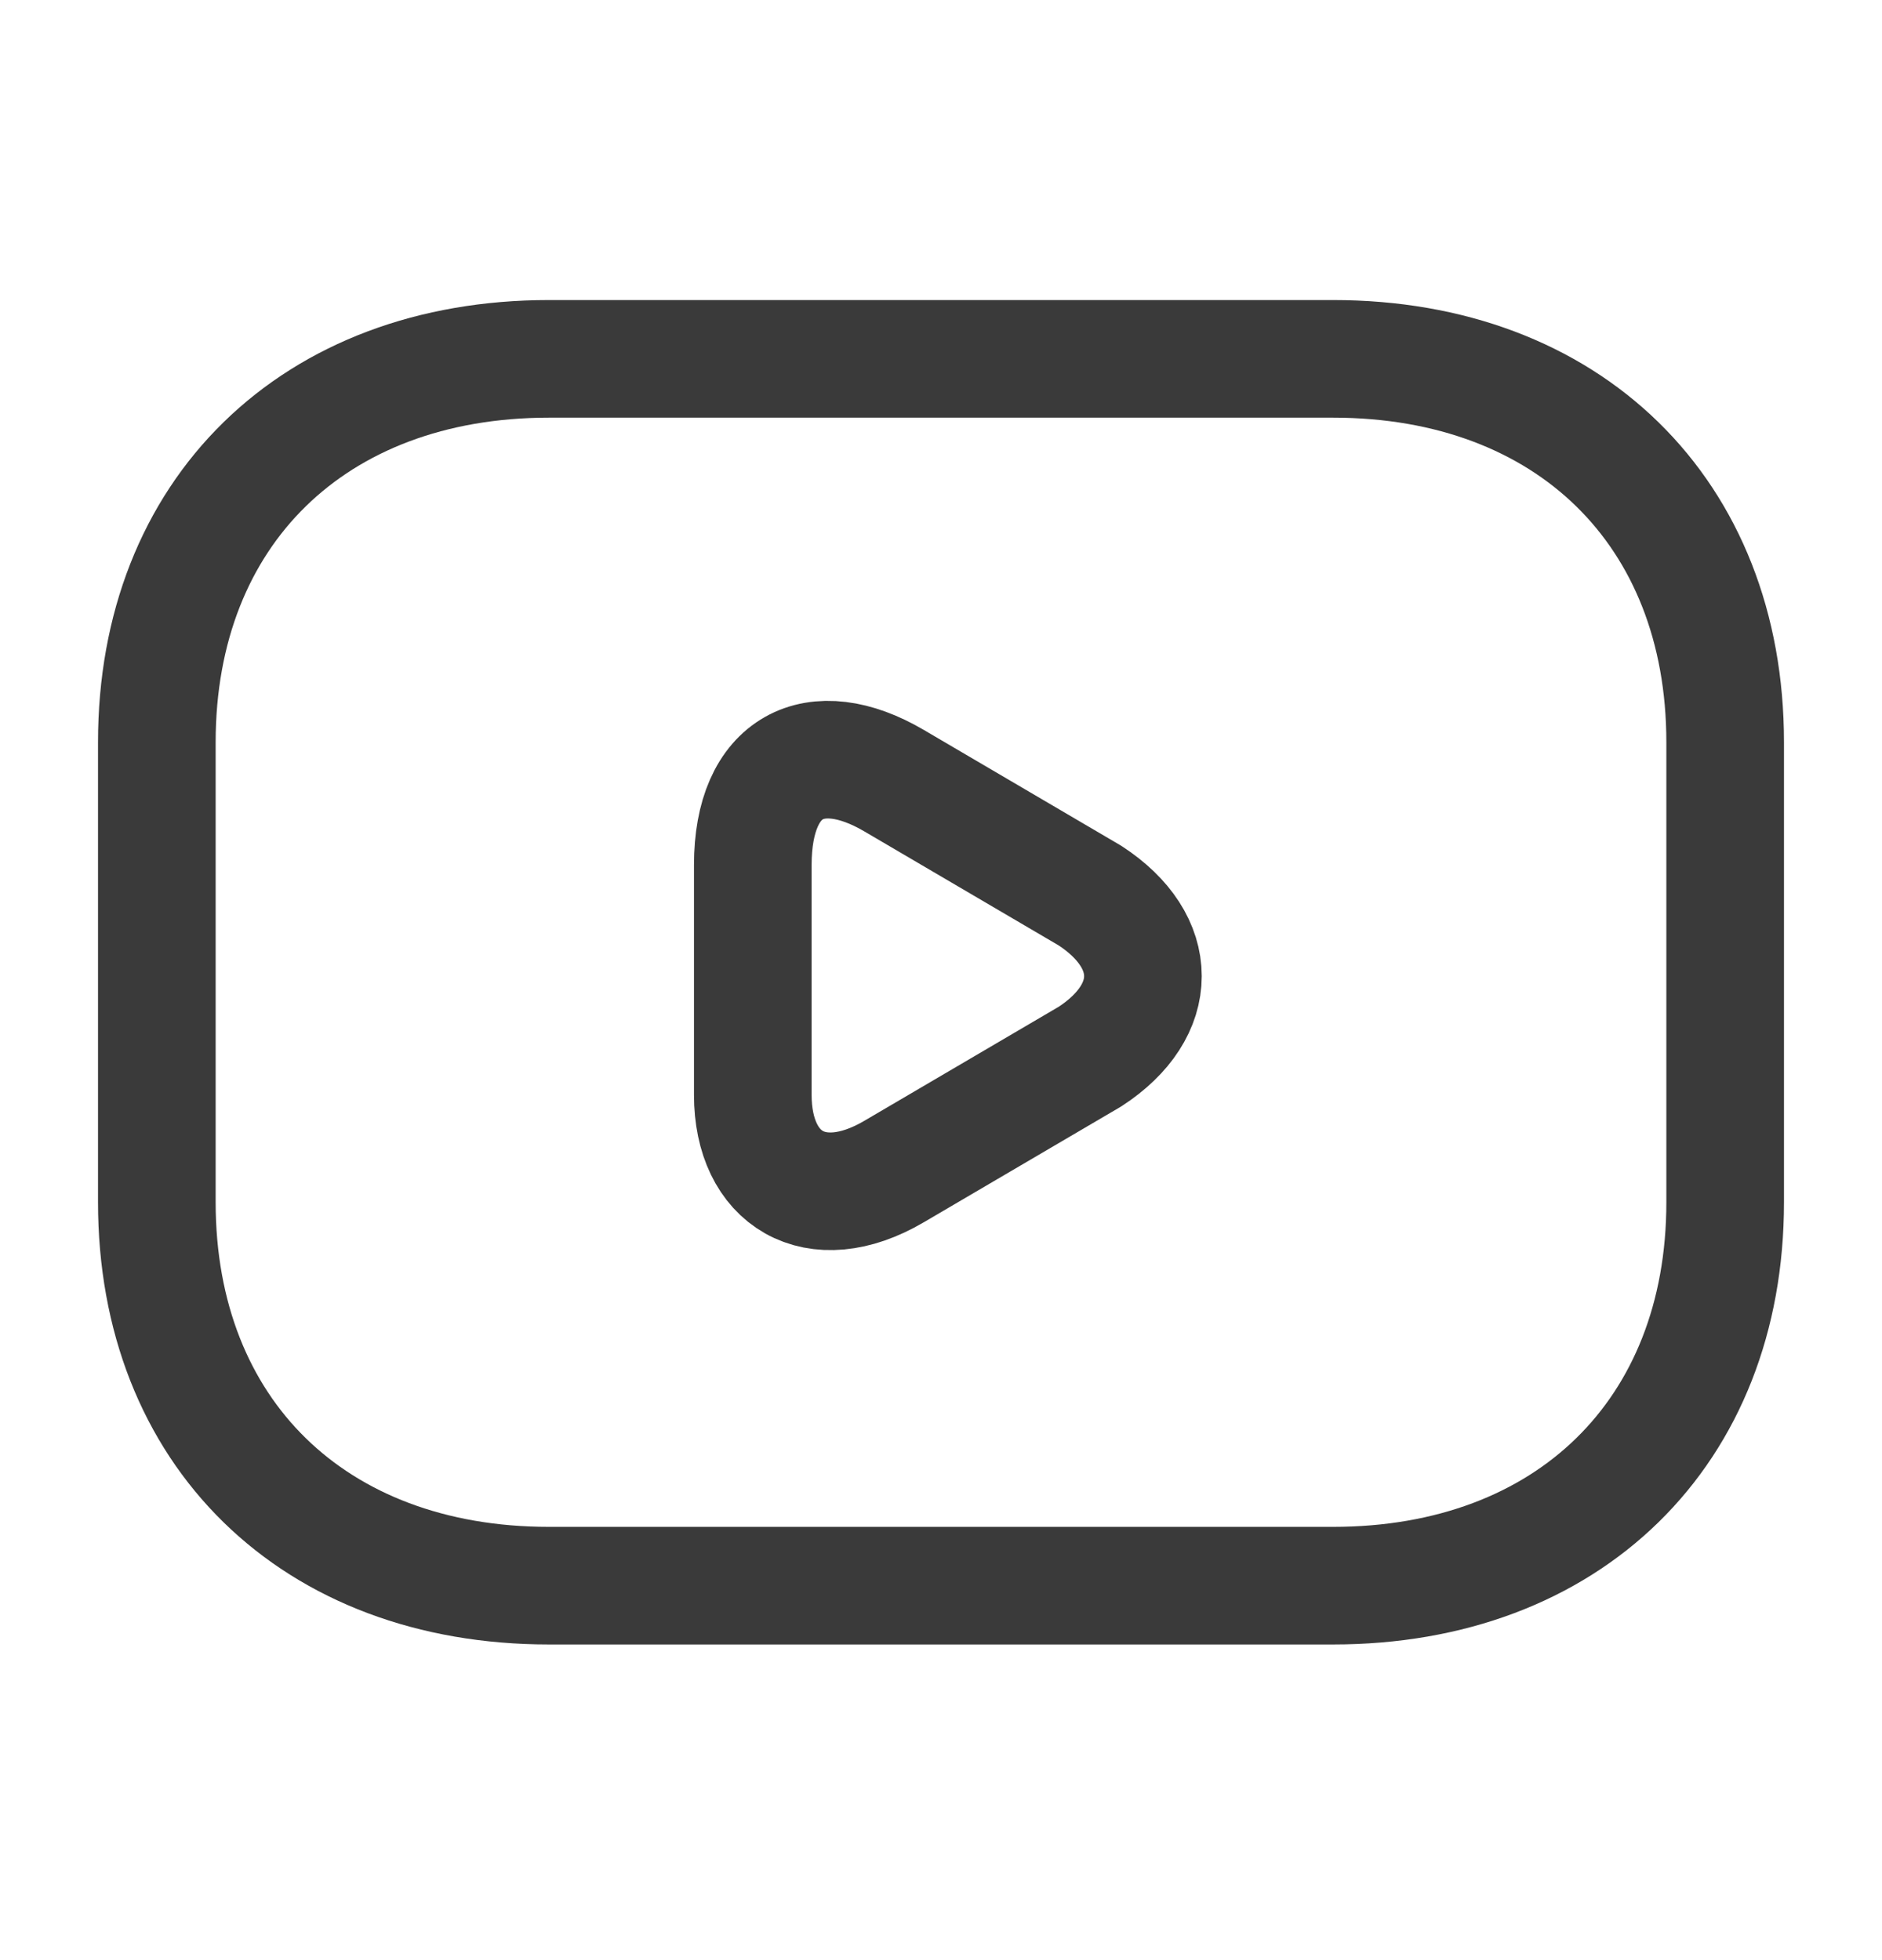 <svg width="24" height="25" viewBox="0 0 24 25" fill="none" xmlns="http://www.w3.org/2000/svg">
<path d="M17 20.224H7C4 20.224 2 18.268 2 15.334V9.467C2 6.533 4 4.577 7 4.577H17C20 4.577 22 6.533 22 9.467V15.334C22 18.268 20 20.224 17 20.224Z" stroke="#3A3A3A" stroke-width="1.5" stroke-miterlimit="10" stroke-linecap="round" stroke-linejoin="round"/>
<path d="M11.4 9.956L13.9 11.423C14.8 12.01 14.8 12.89 13.9 13.476L11.4 14.943C10.4 15.53 9.6 15.041 9.6 13.965V11.032C9.6 9.76 10.4 9.369 11.4 9.956Z" stroke="#3A3A3A" stroke-width="1.5" stroke-miterlimit="10" stroke-linecap="round" stroke-linejoin="round"/>
</svg>
